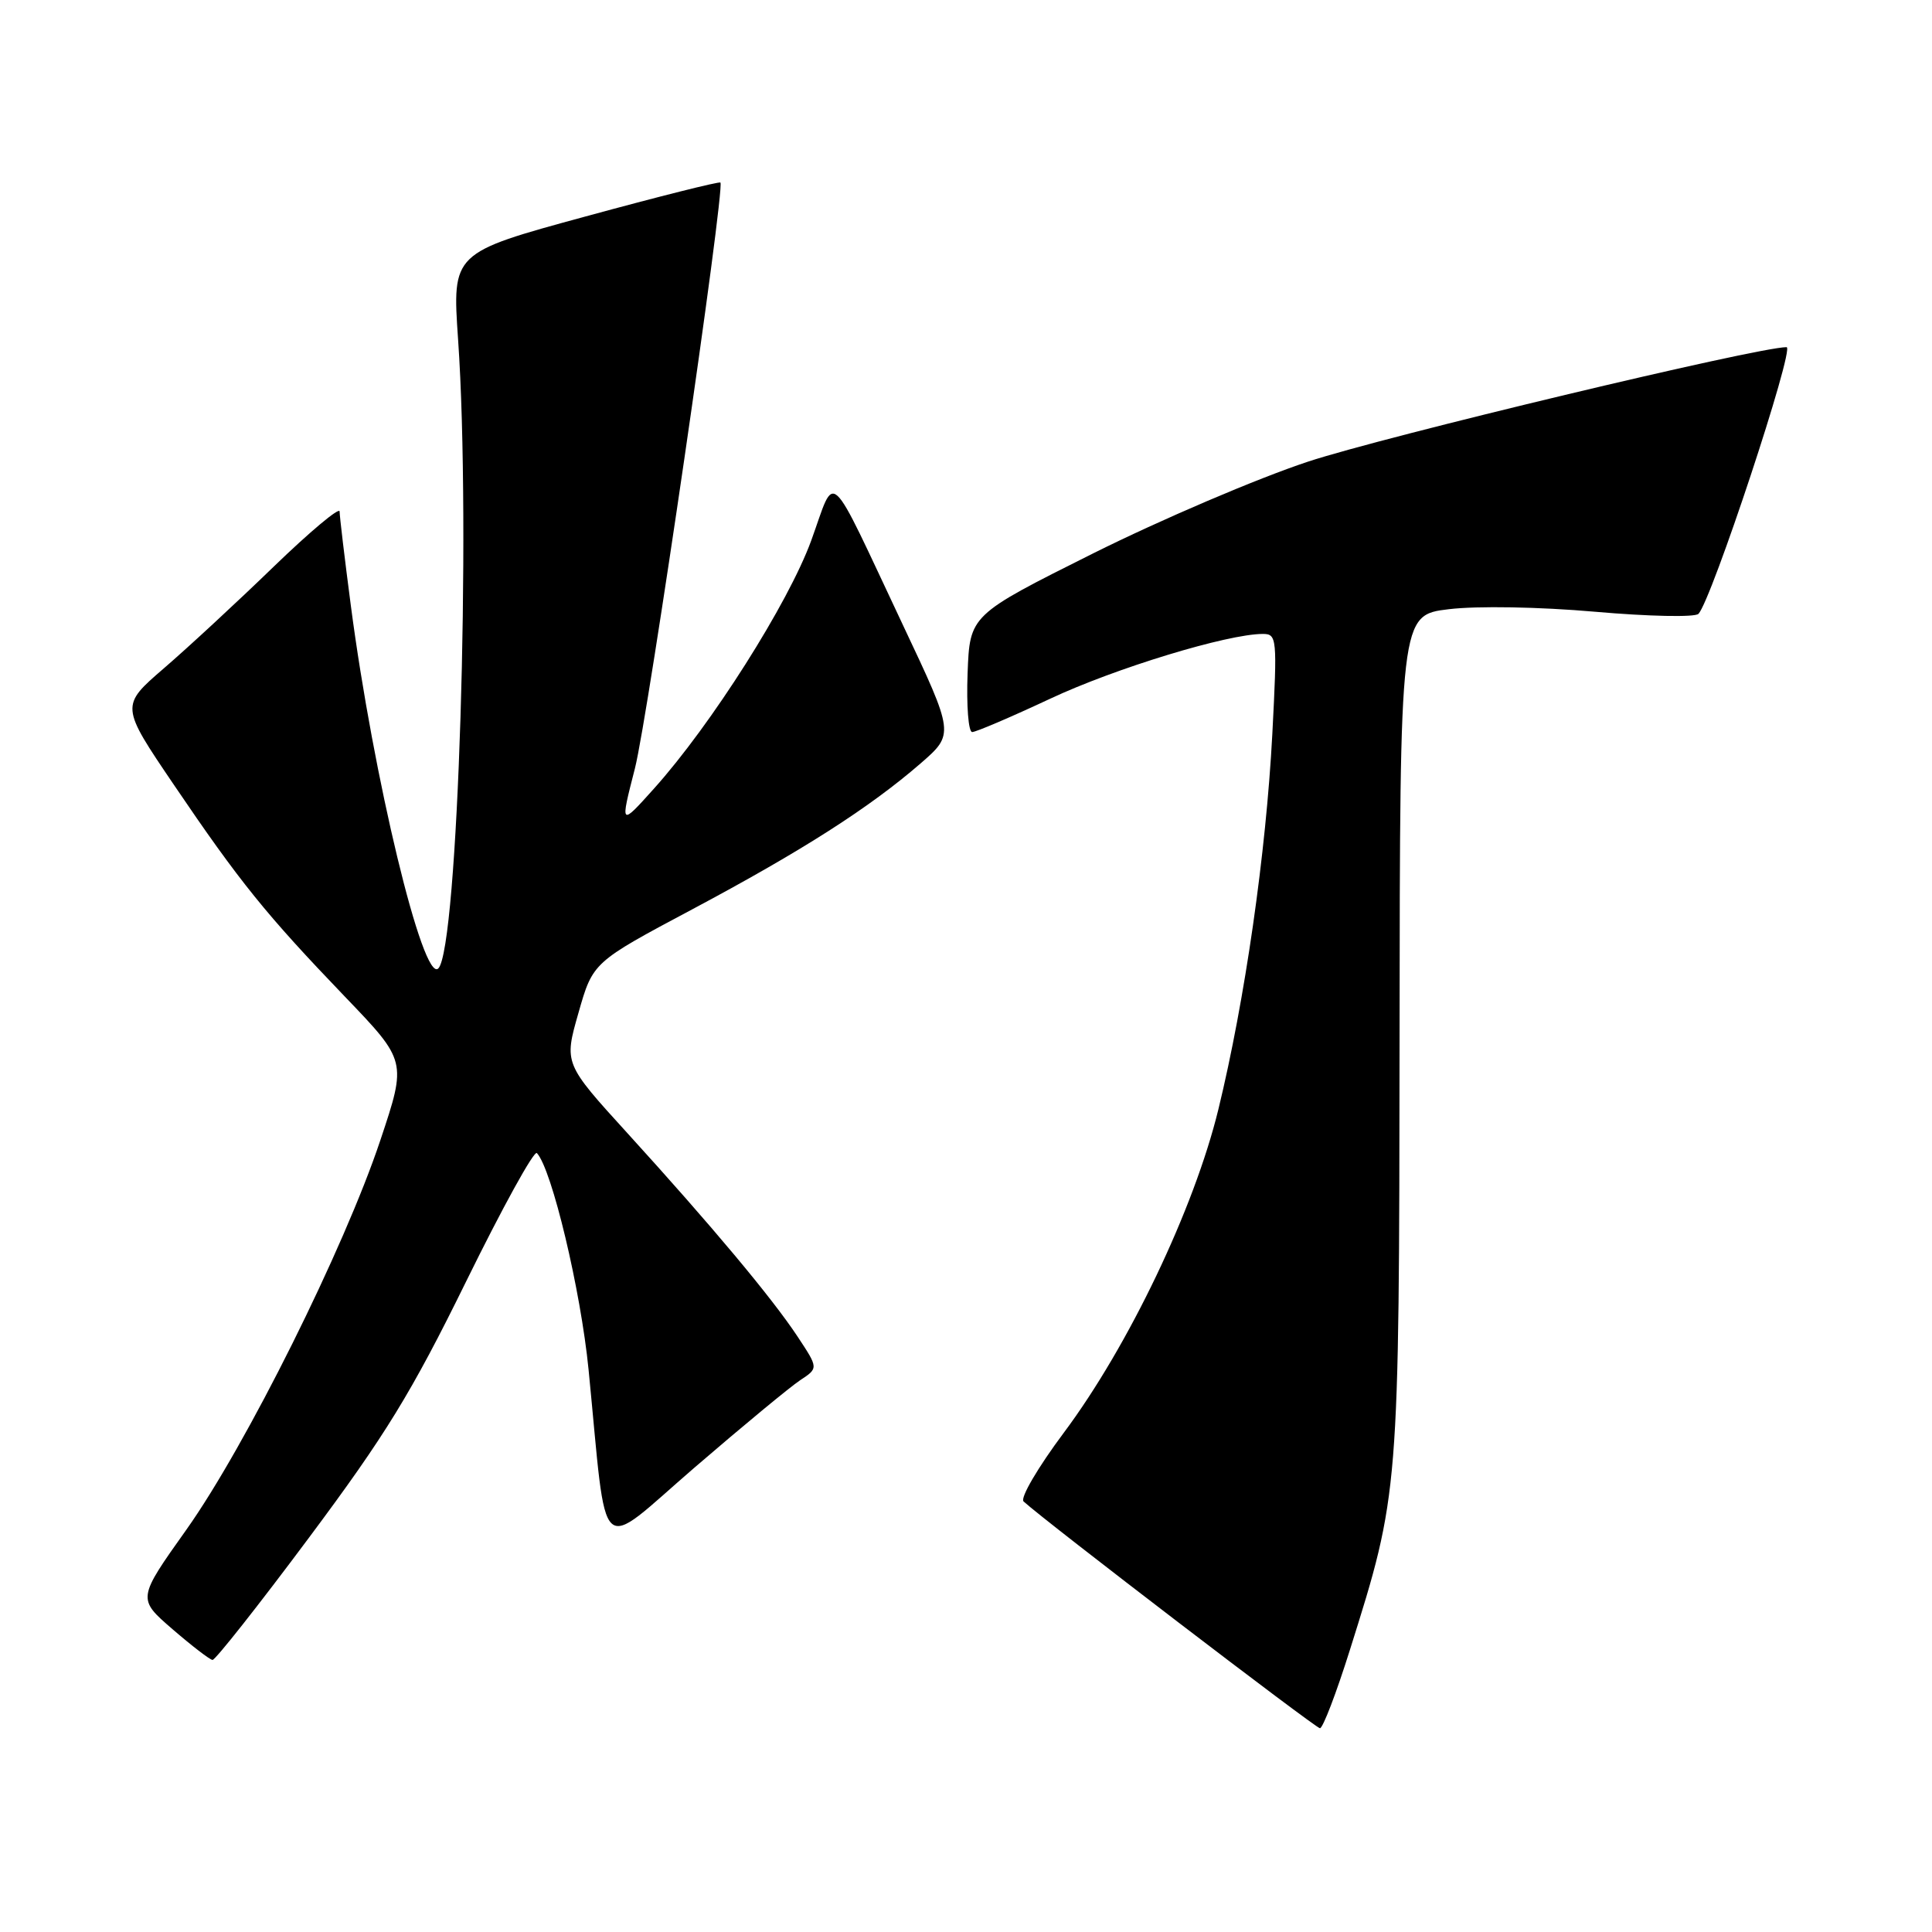 <?xml version="1.0" encoding="UTF-8" standalone="no"?>
<!DOCTYPE svg PUBLIC "-//W3C//DTD SVG 1.1//EN" "http://www.w3.org/Graphics/SVG/1.1/DTD/svg11.dtd" >
<svg xmlns="http://www.w3.org/2000/svg" xmlns:xlink="http://www.w3.org/1999/xlink" version="1.1" viewBox="0 0 256 256">
 <g >
 <path fill="currentColor"
d=" M 178.86 218.65 C 185.41 197.82 185.39 198.07 185.45 137.00 C 185.50 81.50 185.50 81.50 192.00 80.72 C 195.75 80.27 203.94 80.41 211.36 81.06 C 218.43 81.68 224.59 81.81 225.05 81.34 C 226.77 79.60 237.88 46.00 236.73 46.00 C 232.88 46.00 183.47 57.82 173.32 61.17 C 166.63 63.38 153.80 68.86 144.82 73.34 C 128.50 81.50 128.50 81.50 128.21 89.25 C 128.05 93.51 128.32 97.00 128.82 97.00 C 129.32 97.00 133.95 95.02 139.12 92.60 C 147.76 88.54 162.67 84.00 167.33 84.00 C 169.20 84.00 169.25 84.54 168.59 97.25 C 167.76 113.03 164.96 132.55 161.44 147.00 C 158.23 160.17 149.54 178.35 140.97 189.83 C 137.55 194.40 135.14 198.51 135.63 198.95 C 138.54 201.62 174.33 229.00 174.90 229.00 C 175.29 229.00 177.07 224.34 178.86 218.65 Z  M 40.94 203.75 C 51.07 190.17 54.50 184.59 61.77 169.79 C 66.56 160.04 70.77 152.39 71.14 152.79 C 73.12 154.90 76.95 170.96 77.99 181.50 C 80.53 207.24 78.92 205.76 92.04 194.45 C 98.39 188.98 104.68 183.78 106.02 182.89 C 108.45 181.29 108.45 181.29 105.70 177.13 C 102.29 171.96 94.23 162.34 83.19 150.21 C 74.73 140.92 74.73 140.92 76.65 134.21 C 78.56 127.50 78.56 127.50 91.71 120.50 C 106.26 112.75 115.21 107.03 121.98 101.16 C 126.46 97.26 126.46 97.26 119.67 82.88 C 109.47 61.26 110.81 62.50 107.49 71.63 C 104.46 79.93 94.25 96.04 86.65 104.50 C 82.16 109.50 82.16 109.50 84.13 101.82 C 85.87 95.03 96.09 24.99 95.46 24.19 C 95.32 24.02 87.27 26.04 77.56 28.69 C 59.91 33.50 59.91 33.50 60.70 45.00 C 62.44 70.01 60.68 125.72 58.08 128.32 C 56.06 130.34 49.47 103.02 46.49 80.26 C 45.67 74.01 45.00 68.39 45.00 67.77 C 45.00 67.15 41.06 70.45 36.25 75.10 C 31.44 79.76 24.90 85.81 21.72 88.55 C 15.95 93.53 15.95 93.53 23.06 104.02 C 31.80 116.91 35.23 121.15 45.69 132.05 C 53.90 140.60 53.90 140.60 50.41 151.05 C 45.64 165.37 32.58 191.58 24.71 202.67 C 18.19 211.84 18.19 211.84 22.85 215.87 C 25.41 218.08 27.80 219.92 28.16 219.95 C 28.52 219.98 34.28 212.69 40.94 203.75 Z "/>
</g>
</svg>